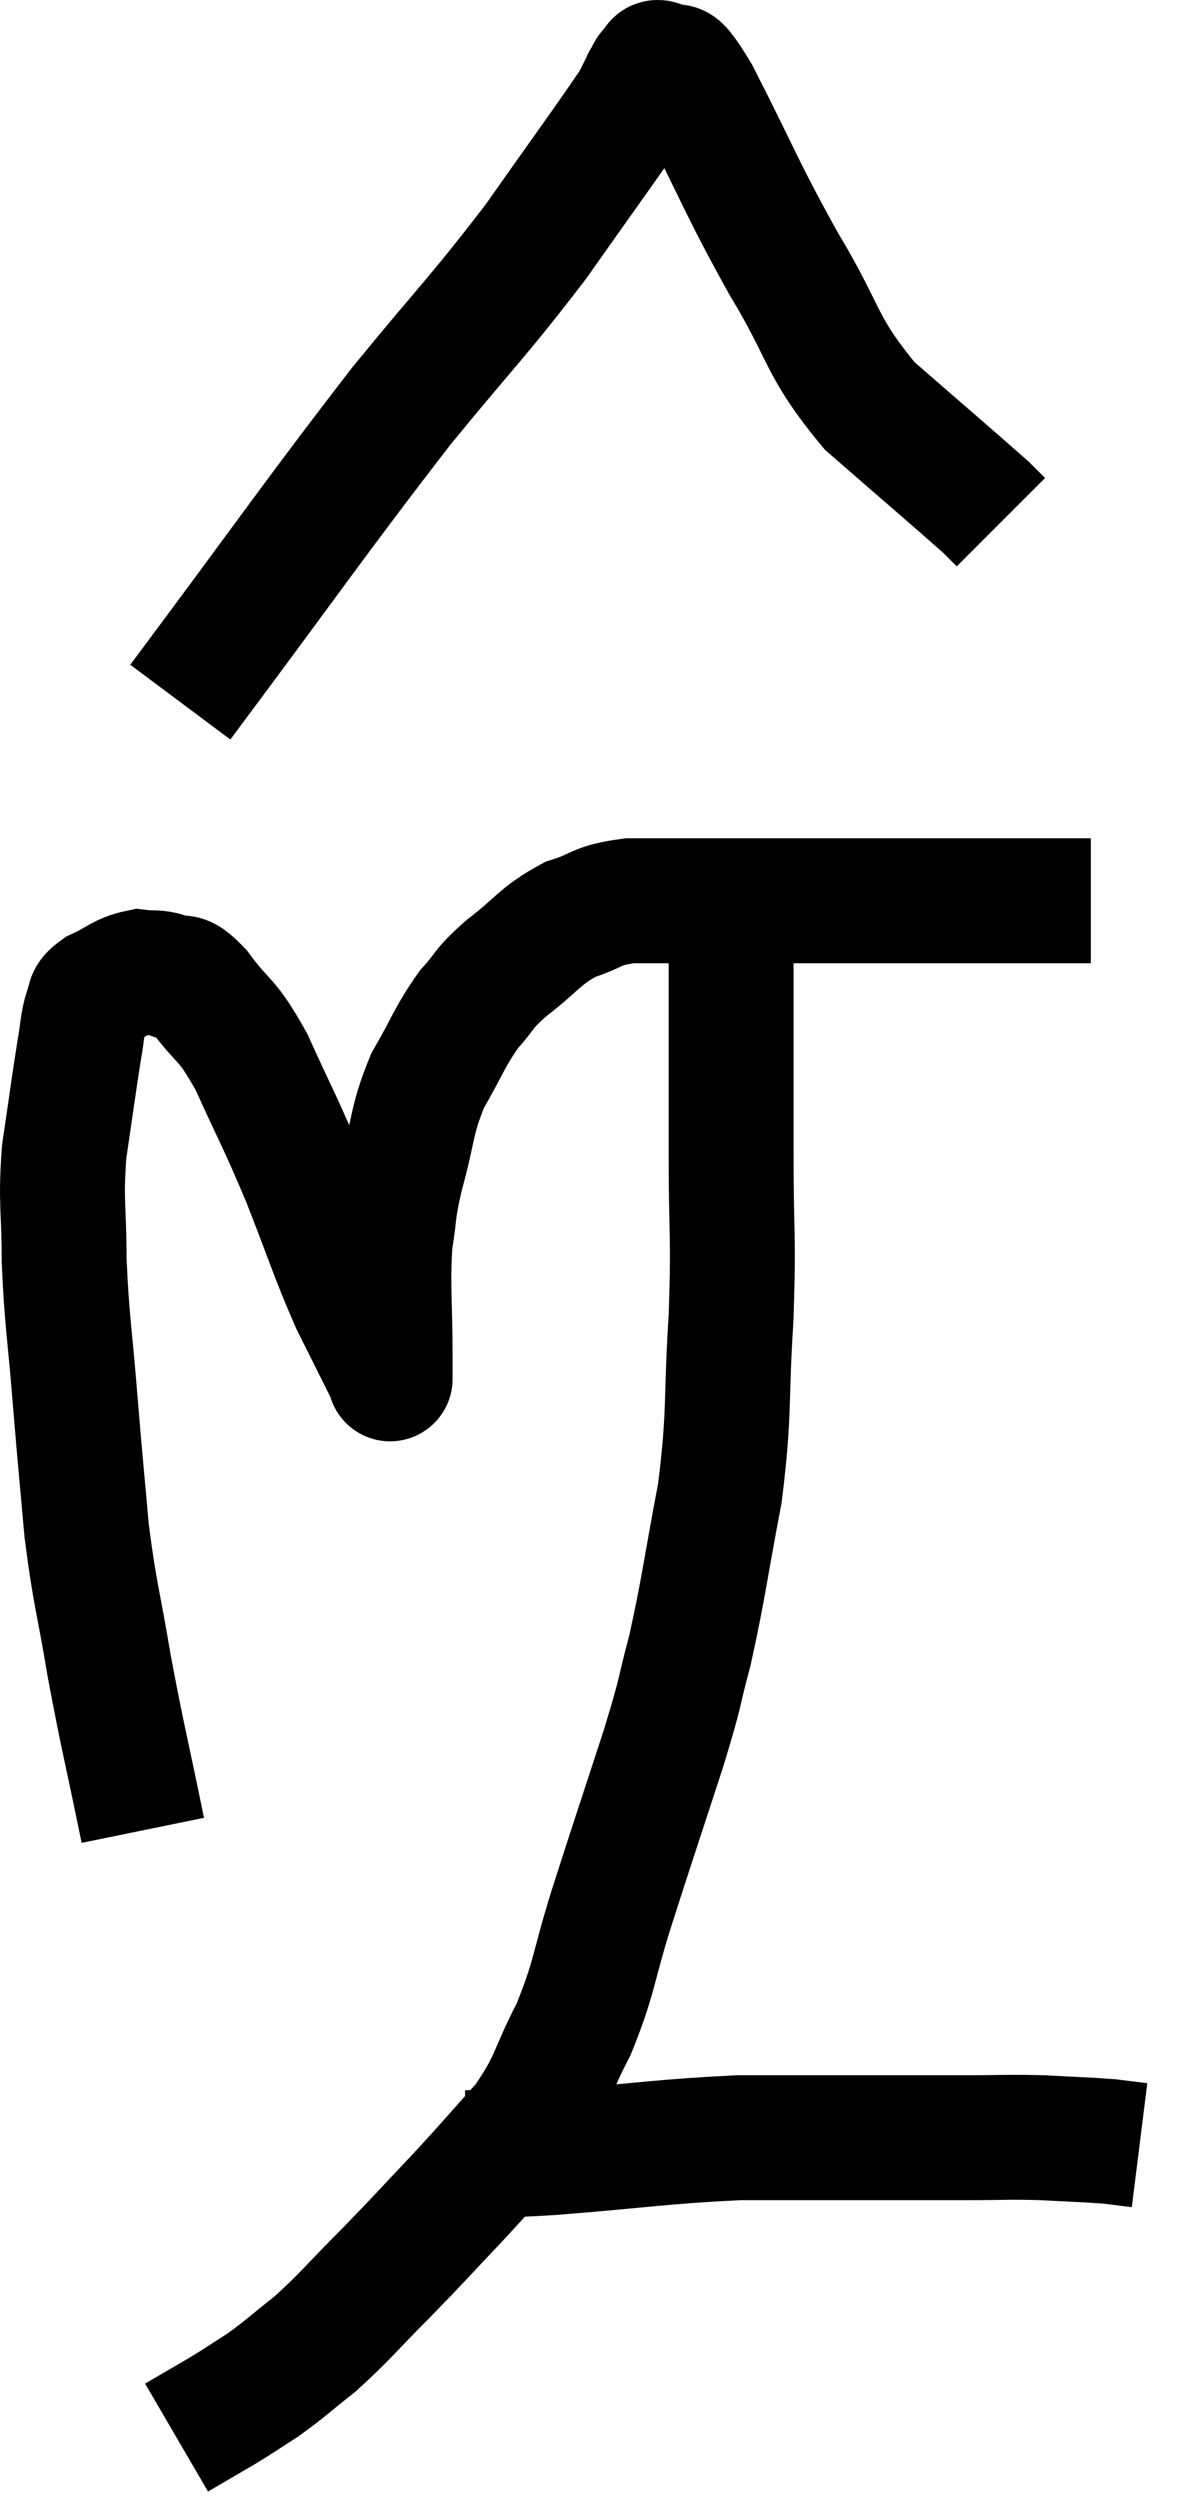 <svg xmlns="http://www.w3.org/2000/svg" viewBox="10.853 3.521 19.247 40.019" width="19.247" height="40.019"><path d="M 13.14 32.82 C 12.87 31.5, 12.825 31.38, 12.6 30.18 C 12.42 29.1, 12.375 29.07, 12.24 28.02 C 12.15 27, 12.15 27.06, 12.06 25.98 C 11.97 24.84, 11.925 24.705, 11.88 23.7 C 11.88 22.83, 11.82 22.8, 11.88 21.96 C 12 21.15, 12.03 20.91, 12.12 20.34 C 12.18 20.01, 12.165 19.92, 12.24 19.68 C 12.33 19.53, 12.21 19.53, 12.42 19.38 C 12.75 19.23, 12.795 19.14, 13.08 19.08 C 13.32 19.11, 13.32 19.065, 13.56 19.14 C 13.8 19.26, 13.71 19.035, 14.04 19.38 C 14.46 19.95, 14.46 19.77, 14.88 20.52 C 15.3 21.45, 15.315 21.42, 15.72 22.38 C 16.11 23.37, 16.155 23.565, 16.5 24.36 C 16.8 24.96, 16.95 25.26, 17.1 25.56 C 17.1 25.56, 17.1 25.56, 17.1 25.56 C 17.1 25.56, 17.1 25.56, 17.1 25.56 C 17.1 25.56, 17.1 25.635, 17.1 25.56 C 17.1 25.41, 17.1 25.8, 17.1 25.26 C 17.1 24.33, 17.055 24.135, 17.1 23.4 C 17.19 22.86, 17.13 22.965, 17.28 22.32 C 17.49 21.57, 17.43 21.48, 17.7 20.82 C 18.03 20.25, 18.045 20.13, 18.36 19.68 C 18.66 19.35, 18.555 19.38, 18.96 19.02 C 19.47 18.63, 19.485 18.51, 19.98 18.24 C 20.46 18.09, 20.37 18.015, 20.94 17.94 C 21.6 17.94, 21.555 17.94, 22.26 17.94 C 23.01 17.94, 22.8 17.94, 23.76 17.94 C 24.93 17.94, 25.08 17.94, 26.1 17.94 C 26.97 17.94, 27.285 17.94, 27.84 17.94 C 28.08 17.94, 28.2 17.94, 28.32 17.94 C 28.32 17.94, 28.32 17.94, 28.32 17.94 L 28.32 17.94" fill="none" stroke="black" stroke-width="2"></path><path d="M 13.74 14.76 C 15.51 12.39, 15.855 11.865, 17.28 10.02 C 18.36 8.7, 18.51 8.595, 19.44 7.38 C 20.22 6.27, 20.565 5.805, 21 5.16 C 21.09 4.98, 21.135 4.89, 21.18 4.8 C 21.18 4.8, 21.15 4.845, 21.18 4.8 C 21.24 4.71, 21.225 4.68, 21.3 4.62 C 21.39 4.59, 21.3 4.455, 21.48 4.56 C 21.75 4.8, 21.54 4.245, 22.02 5.04 C 22.71 6.39, 22.71 6.495, 23.4 7.74 C 24.09 8.88, 23.97 9.045, 24.78 10.02 C 25.71 10.83, 26.115 11.175, 26.64 11.64 C 26.76 11.76, 26.82 11.82, 26.88 11.88 C 26.88 11.88, 26.88 11.88, 26.88 11.88 L 26.88 11.88" fill="none" stroke="black" stroke-width="2"></path><path d="M 22.56 18.3 C 22.56 19.02, 22.56 18.81, 22.56 19.74 C 22.56 20.88, 22.56 20.805, 22.56 22.02 C 22.56 23.31, 22.605 23.25, 22.56 24.6 C 22.47 26.01, 22.545 26.085, 22.38 27.42 C 22.14 28.68, 22.125 28.92, 21.9 29.94 C 21.69 30.72, 21.795 30.465, 21.48 31.5 C 21.06 32.79, 21 32.955, 20.64 34.08 C 20.34 35.04, 20.385 35.145, 20.04 36 C 19.65 36.75, 19.725 36.825, 19.26 37.5 C 18.72 38.1, 18.735 38.1, 18.18 38.7 C 17.61 39.3, 17.61 39.315, 17.04 39.9 C 16.47 40.47, 16.395 40.59, 15.9 41.04 C 15.48 41.37, 15.435 41.43, 15.06 41.7 C 14.73 41.91, 14.745 41.91, 14.4 42.12 C 14.04 42.33, 13.86 42.435, 13.68 42.54 C 13.68 42.54, 13.68 42.54, 13.68 42.54 L 13.68 42.54" fill="none" stroke="black" stroke-width="2"></path><path d="M 18.3 37.98 C 18.54 37.98, 18.435 37.98, 18.78 37.98 C 19.23 37.98, 18.705 38.04, 19.68 37.98 C 21.18 37.86, 21.45 37.8, 22.68 37.74 C 23.64 37.74, 23.685 37.74, 24.6 37.74 C 25.47 37.74, 25.605 37.74, 26.34 37.74 C 26.94 37.74, 26.97 37.725, 27.54 37.74 C 28.08 37.77, 28.23 37.77, 28.62 37.8 L 29.1 37.86" fill="none" stroke="black" stroke-width="2"></path></svg>